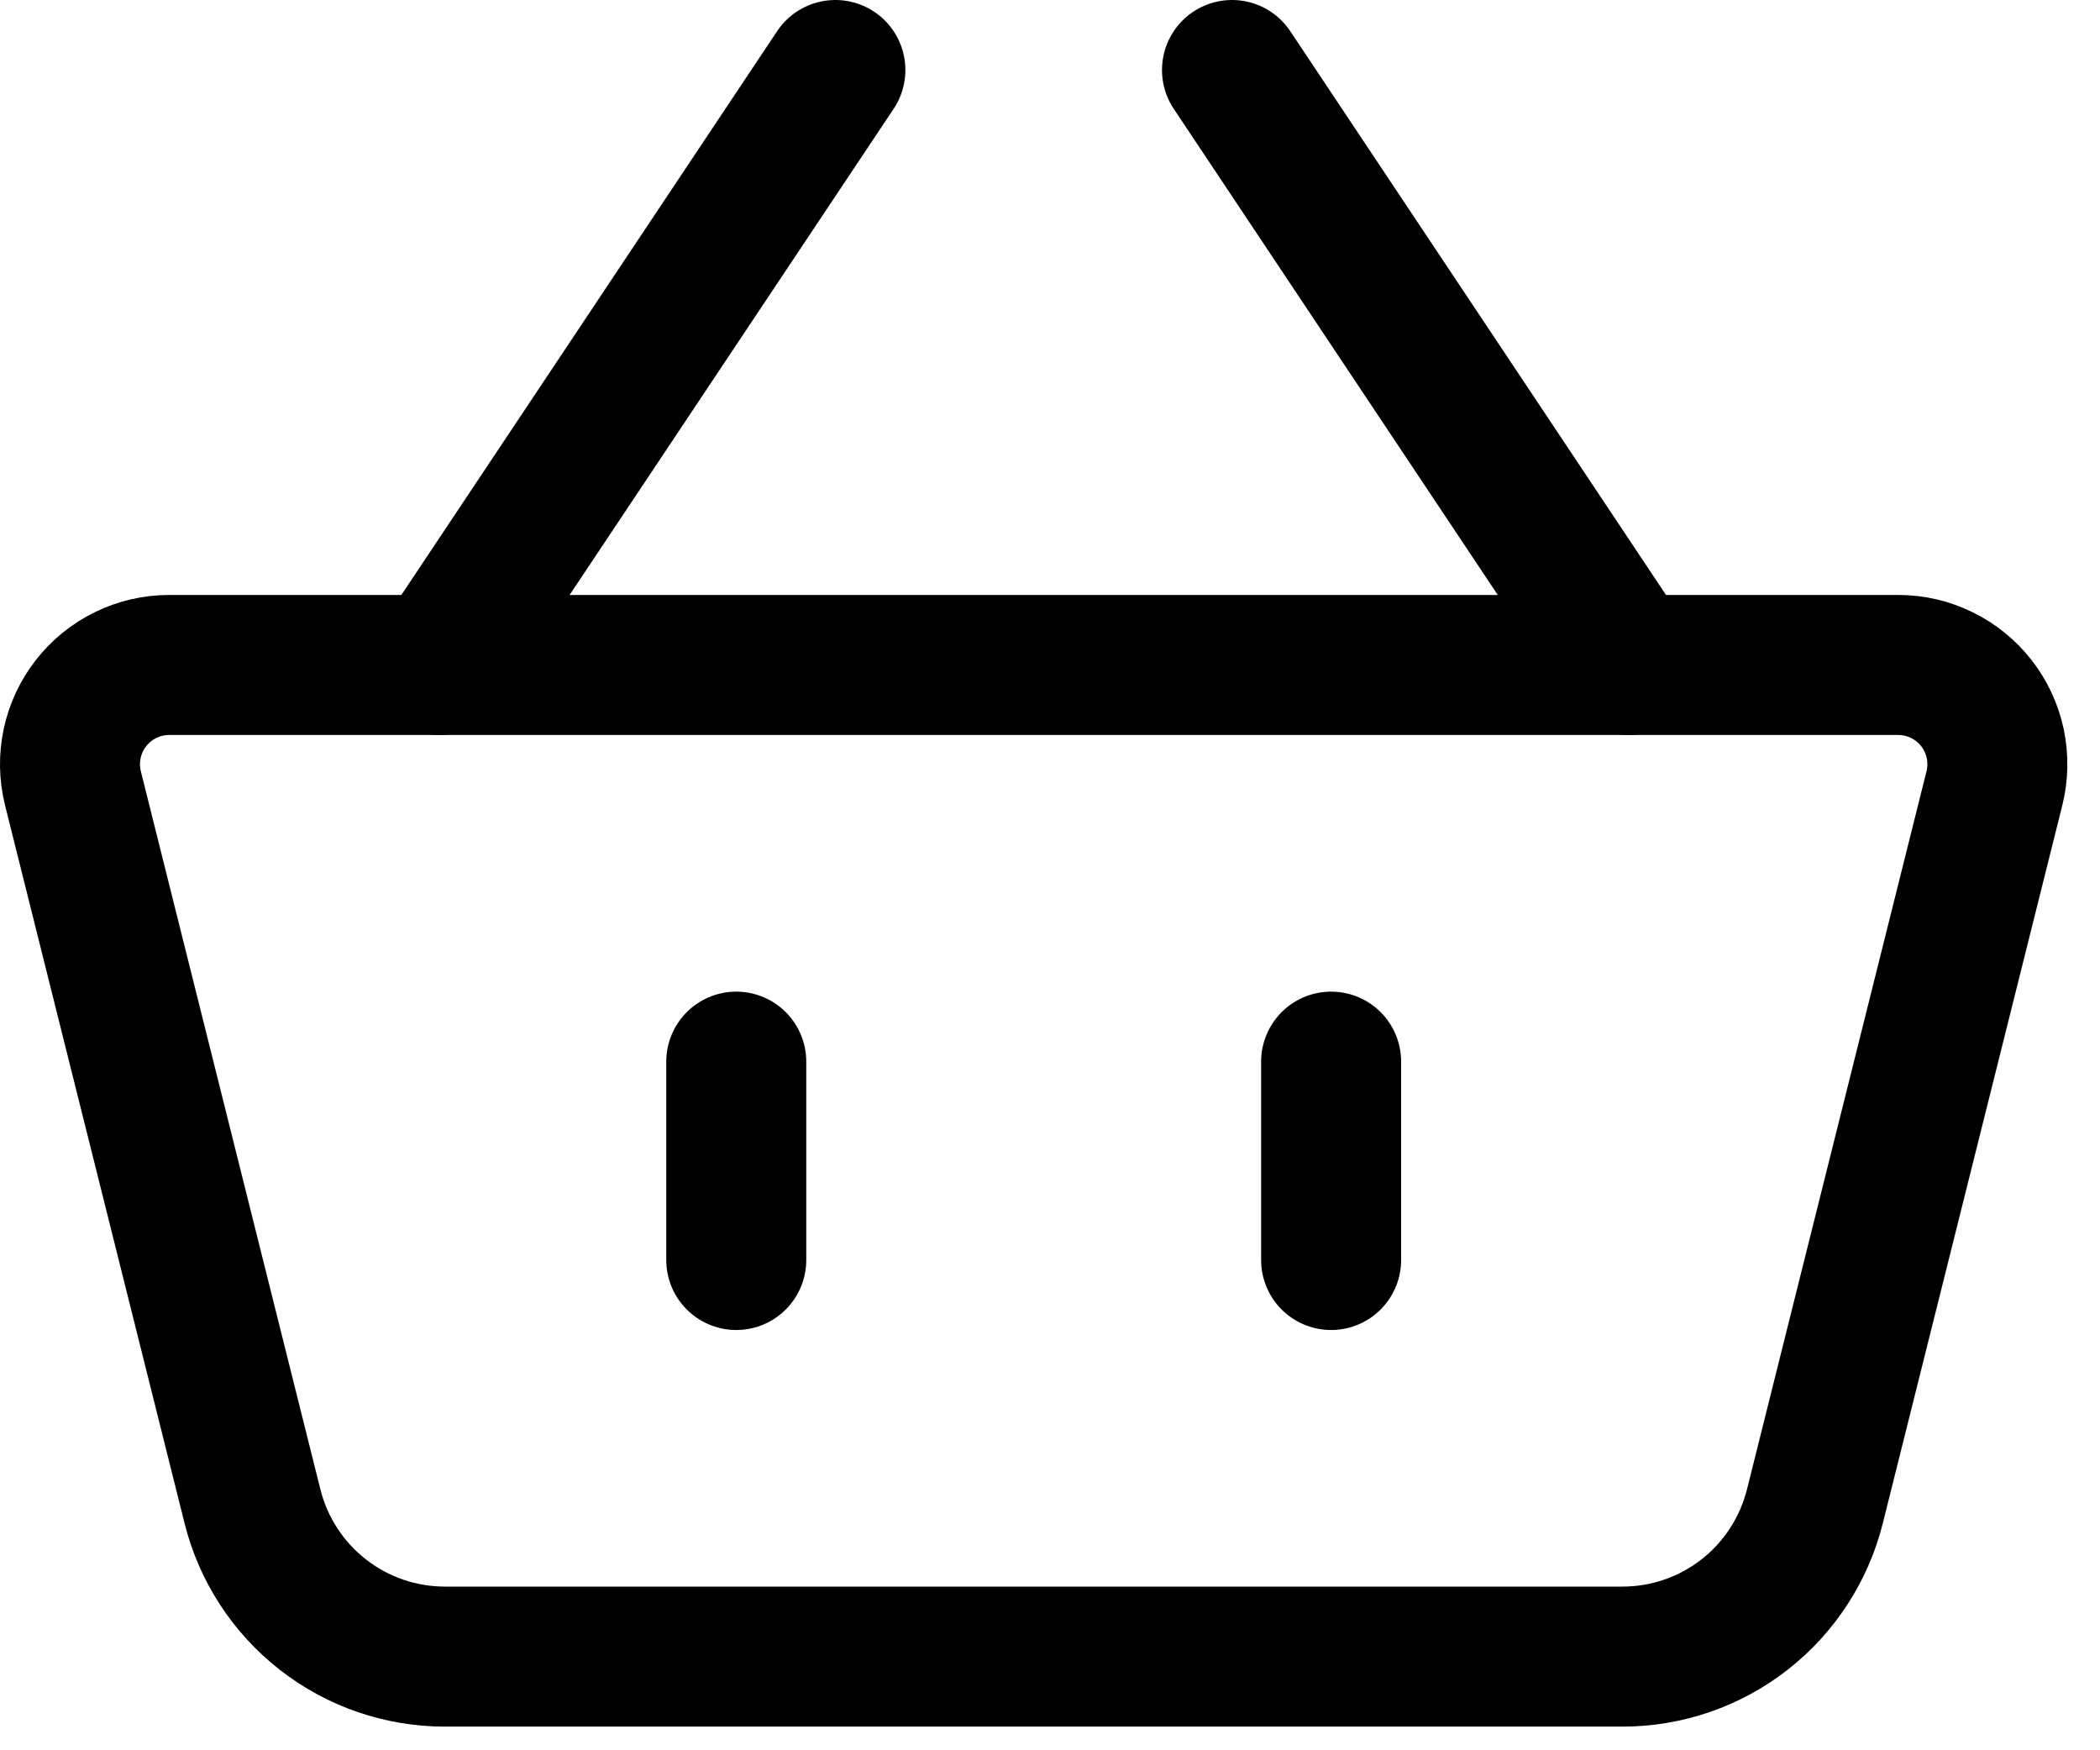 <svg width="30" height="25" viewBox="0 0 30 25" fill="none" xmlns="http://www.w3.org/2000/svg">
<path d="M1.042 11.258C0.99 11.049 0.986 10.831 1.031 10.62C1.076 10.41 1.168 10.212 1.3 10.043C1.433 9.873 1.602 9.736 1.795 9.642C1.989 9.547 2.201 9.498 2.416 9.498H27.118C27.333 9.498 27.545 9.547 27.738 9.642C27.932 9.736 28.101 9.873 28.234 10.043C28.366 10.212 28.458 10.41 28.503 10.62C28.547 10.831 28.544 11.049 28.492 11.258L25.927 21.516C25.773 22.129 25.42 22.673 24.922 23.062C24.424 23.451 23.811 23.662 23.179 23.662H6.355C5.723 23.662 5.11 23.451 4.612 23.062C4.114 22.673 3.76 22.129 3.607 21.516L1.042 11.259V11.258Z" stroke="black" stroke-width="2" stroke-linejoin="round"/>
<path d="M10.518 15.164V17.997" stroke="black" stroke-width="2" stroke-linecap="round"/>
<path d="M19.016 15.164V17.997" stroke="black" stroke-width="2" stroke-linecap="round"/>
<path d="M6.269 9.498L11.934 1" stroke="black" stroke-width="2" stroke-linecap="round"/>
<path d="M23.265 9.498L17.6 1" stroke="black" stroke-width="2" stroke-linecap="round"/>
</svg>
